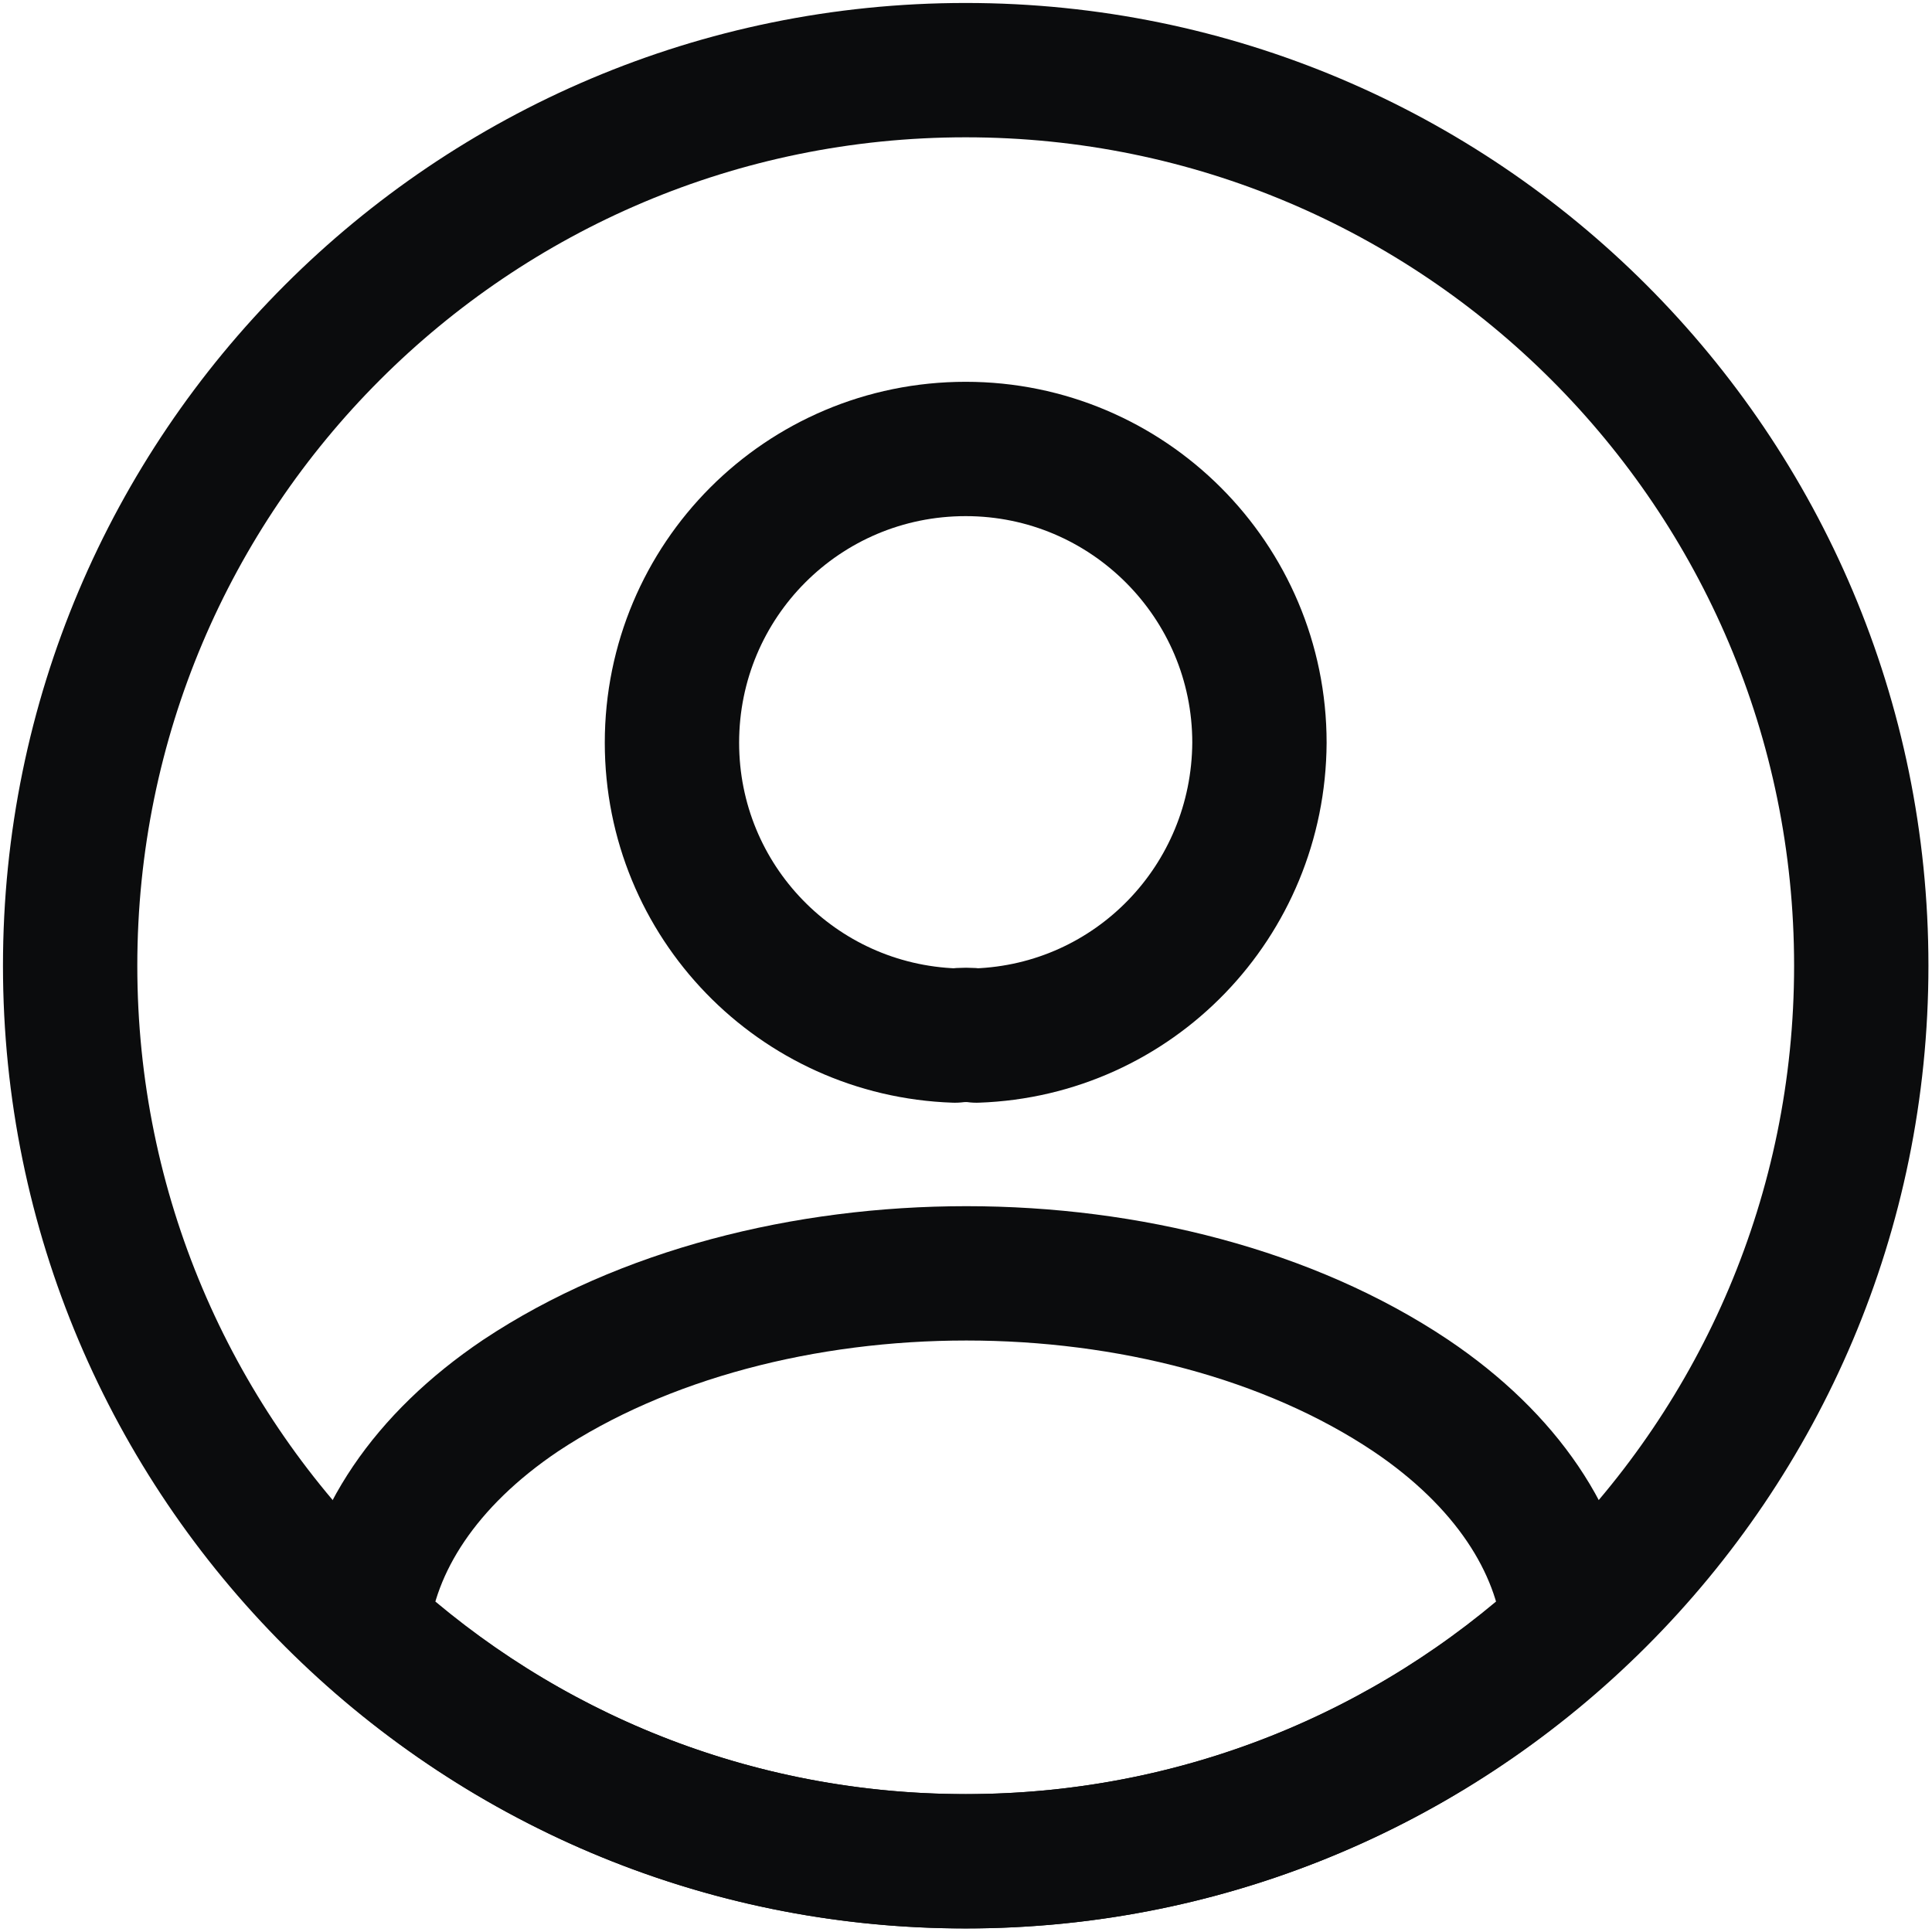 <svg width="303" height="303" viewBox="0 0 303 303" fill="none" xmlns="http://www.w3.org/2000/svg">
<path d="M153.139 162.409C152.156 162.269 150.892 162.269 149.768 162.409C125.048 161.566 105.384 141.341 105.384 116.48C105.384 91.058 125.891 70.412 151.454 70.412C176.876 70.412 197.522 91.058 197.522 116.48C197.382 141.341 177.859 161.566 153.139 162.409Z" stroke="#0B0C0D" stroke-width="21.068" stroke-linecap="round" stroke-linejoin="round"/>
<path d="M246.119 255.11C221.119 278.004 187.972 291.909 151.454 291.909C114.936 291.909 81.789 278.004 56.788 255.11C58.193 241.907 66.62 228.986 81.648 218.873C120.133 193.311 183.056 193.311 221.259 218.873C236.288 228.986 244.715 241.907 246.119 255.11Z" stroke="#0B0C0D" stroke-width="21.068" stroke-linecap="round" stroke-linejoin="round"/>
<path d="M151.454 291.907C229.023 291.907 291.907 229.023 291.907 151.454C291.907 73.883 229.023 11 151.454 11C73.883 11 11 73.883 11 151.454C11 229.023 73.883 291.907 151.454 291.907Z" stroke="#0B0C0D" stroke-width="21.068" stroke-linecap="round" stroke-linejoin="round"/>
</svg>
